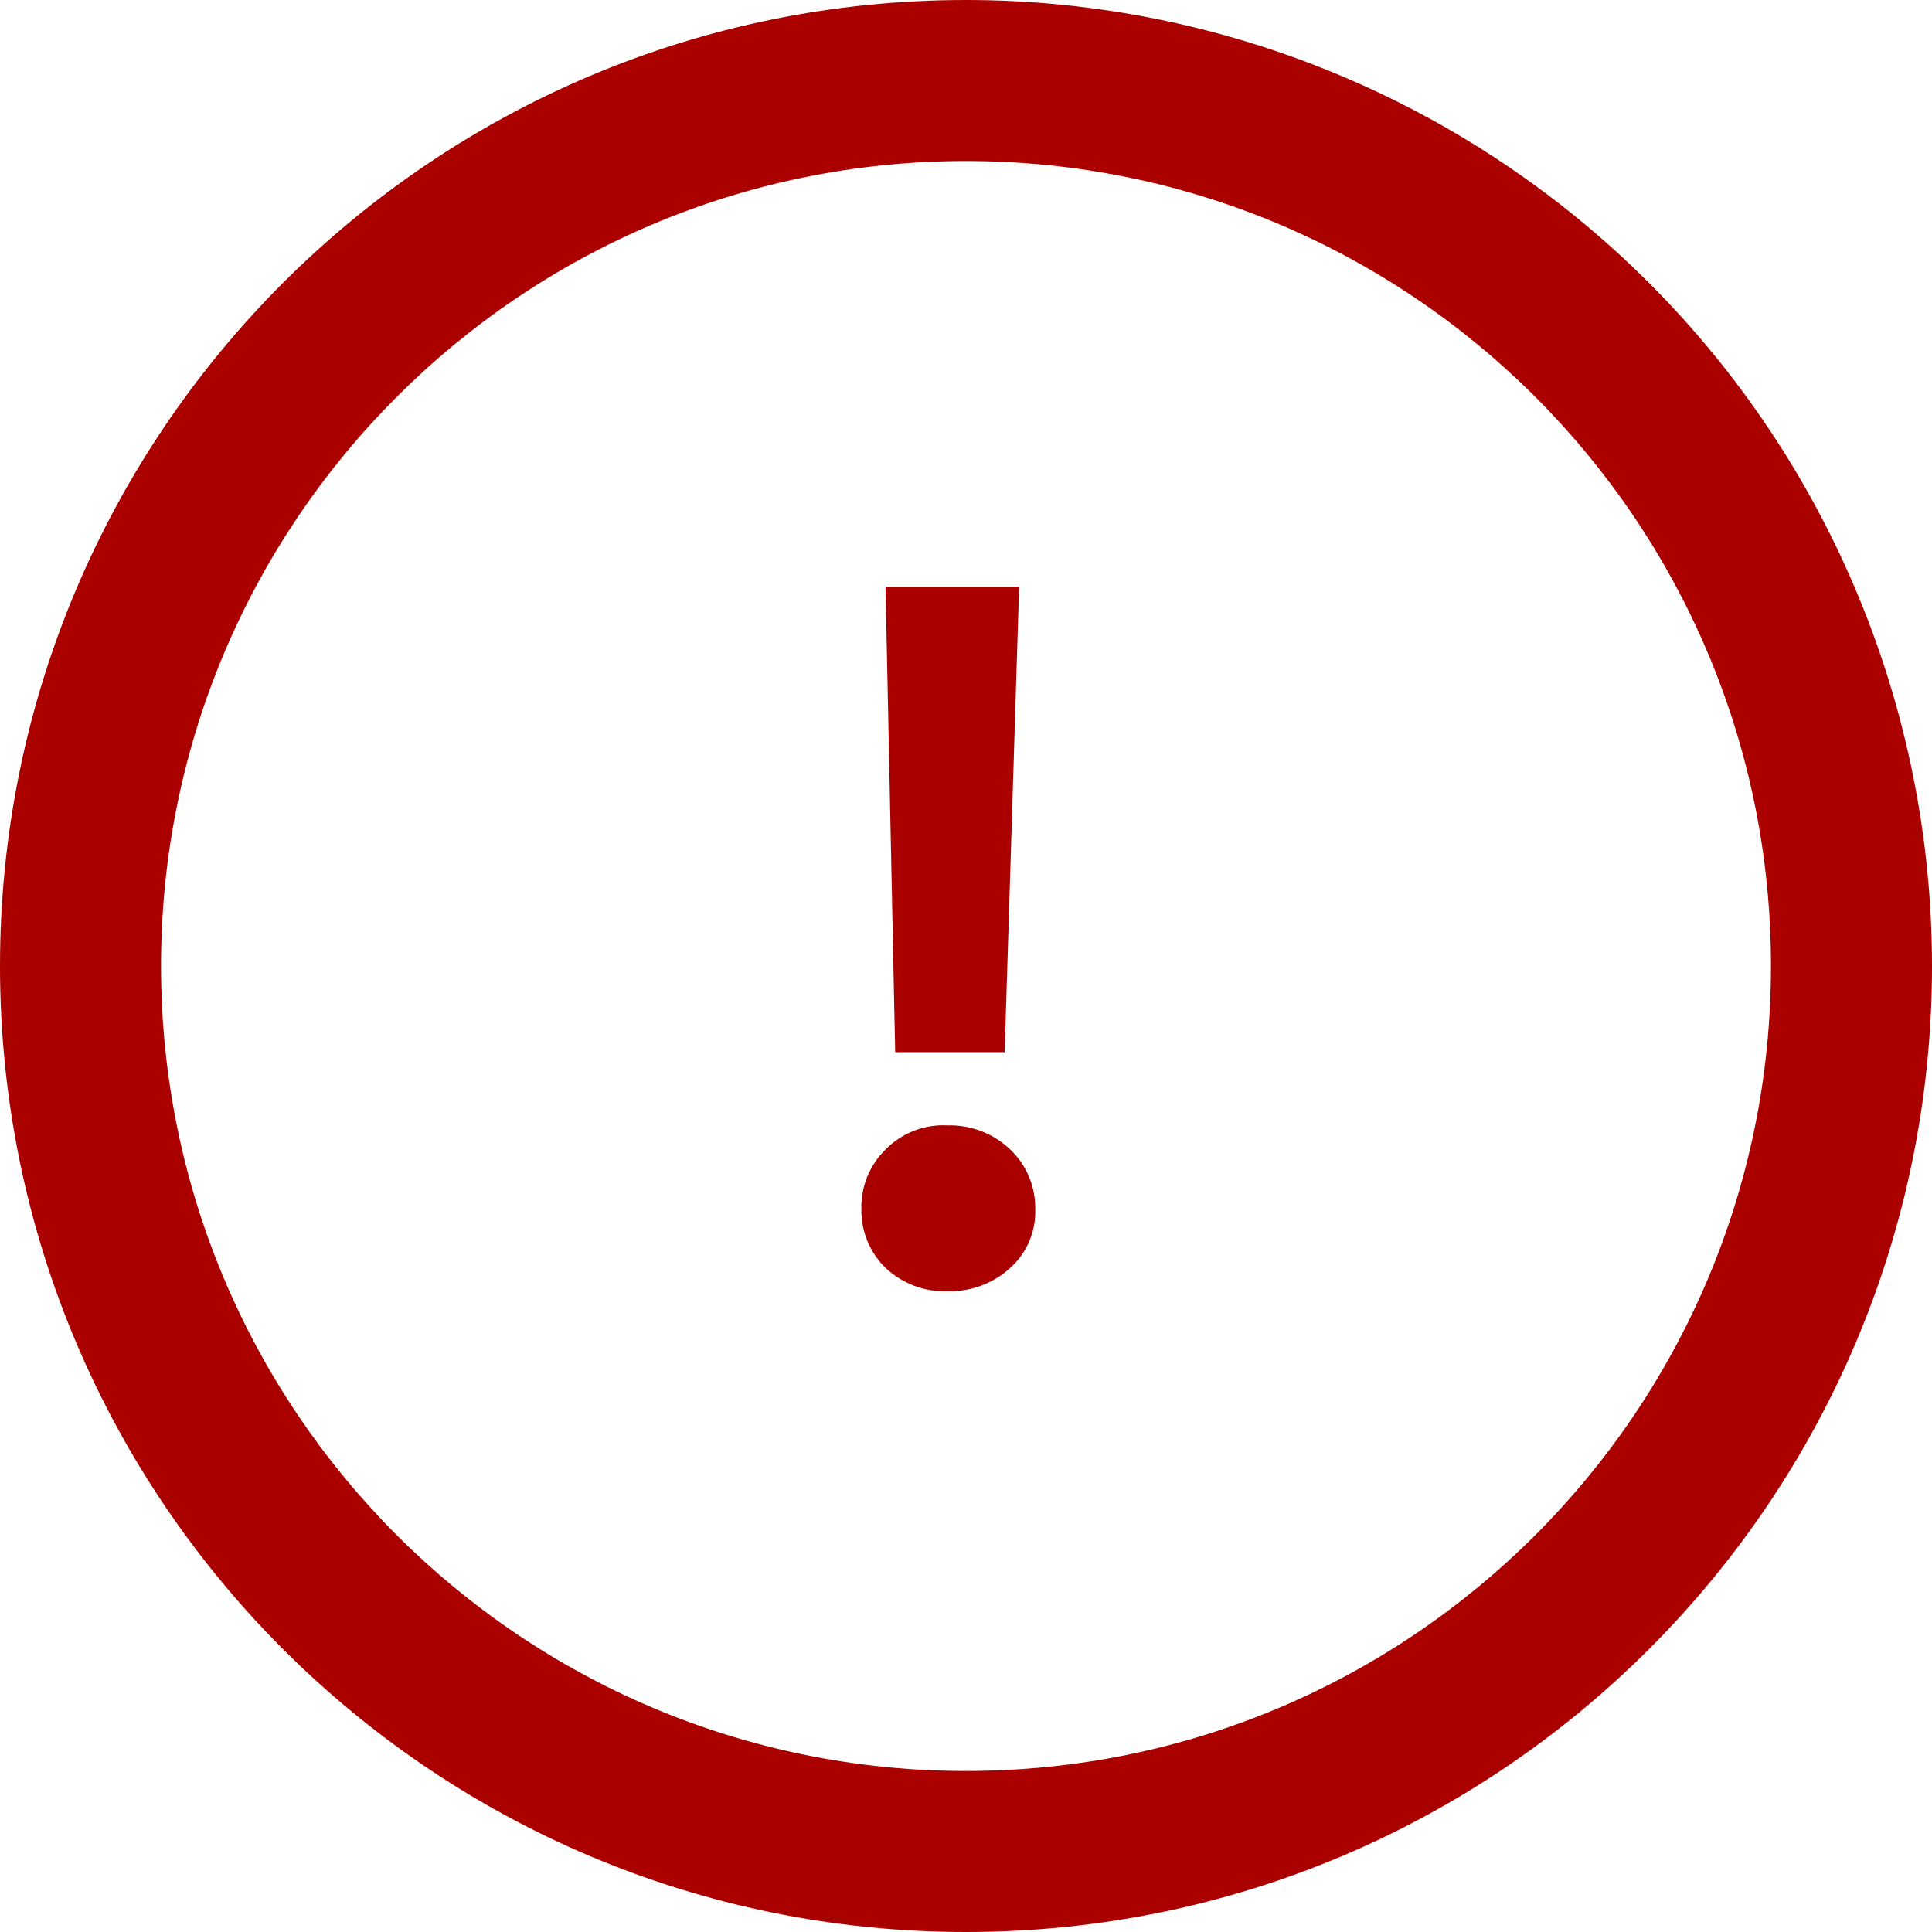 <?xml version="1.0" encoding="UTF-8"?>
<svg width="20px" height="20px" viewBox="0 0 20 20" version="1.1" xmlns="http://www.w3.org/2000/svg" xmlns:xlink="http://www.w3.org/1999/xlink">
    <!-- Generator: Sketch 56.2 (81672) - https://sketch.com -->
    <title>Icons / Alerts / Soft Warning Inline</title>
    <desc>Created with Sketch.</desc>
    <g id="----Elements" stroke="none" stroke-width="1" fill="none" fill-rule="evenodd">
        <g id="Notification-/-Message-Box-/-Error-/-Simple" transform="translate(-18, -18)" fill="#AA0000">
            <g id="Notification-/-Message-Box-/-Information-/-Simple">
                <g id="Icons-/-Alerts-/-Error" transform="translate(16, 16)">
                    <path d="M12,2 C14.652,2 17.196,3.054 19.071,4.929 C20.946,6.804 22,9.348 22,12 C22,17.523 17.523,22 12,22 C6.477,22 2,17.523 2,12 C2,6.477 6.477,2 12,2 Z M12,3.667 C7.398,3.667 3.667,7.398 3.667,12 C3.667,16.602 7.398,20.333 12,20.333 C16.602,20.333 20.333,16.602 20.333,12 C20.333,7.398 16.602,3.667 12,3.667 Z M11.167,15.125 C11.003,14.965 10.913,14.745 10.917,14.517 C10.911,14.285 11.001,14.062 11.167,13.9 C11.335,13.728 11.568,13.637 11.808,13.65 C12.05,13.643 12.284,13.733 12.458,13.9 C12.627,14.06 12.72,14.284 12.717,14.517 C12.725,14.748 12.63,14.97 12.458,15.125 C12.281,15.287 12.048,15.373 11.808,15.367 C11.571,15.375 11.34,15.288 11.167,15.125 Z M11.167,8.075 L12.55,8.075 L12.4,12.892 L11.267,12.892 L11.167,8.075 Z" id="Icon"></path>
                </g>
            </g>
        </g>
    </g>
</svg>